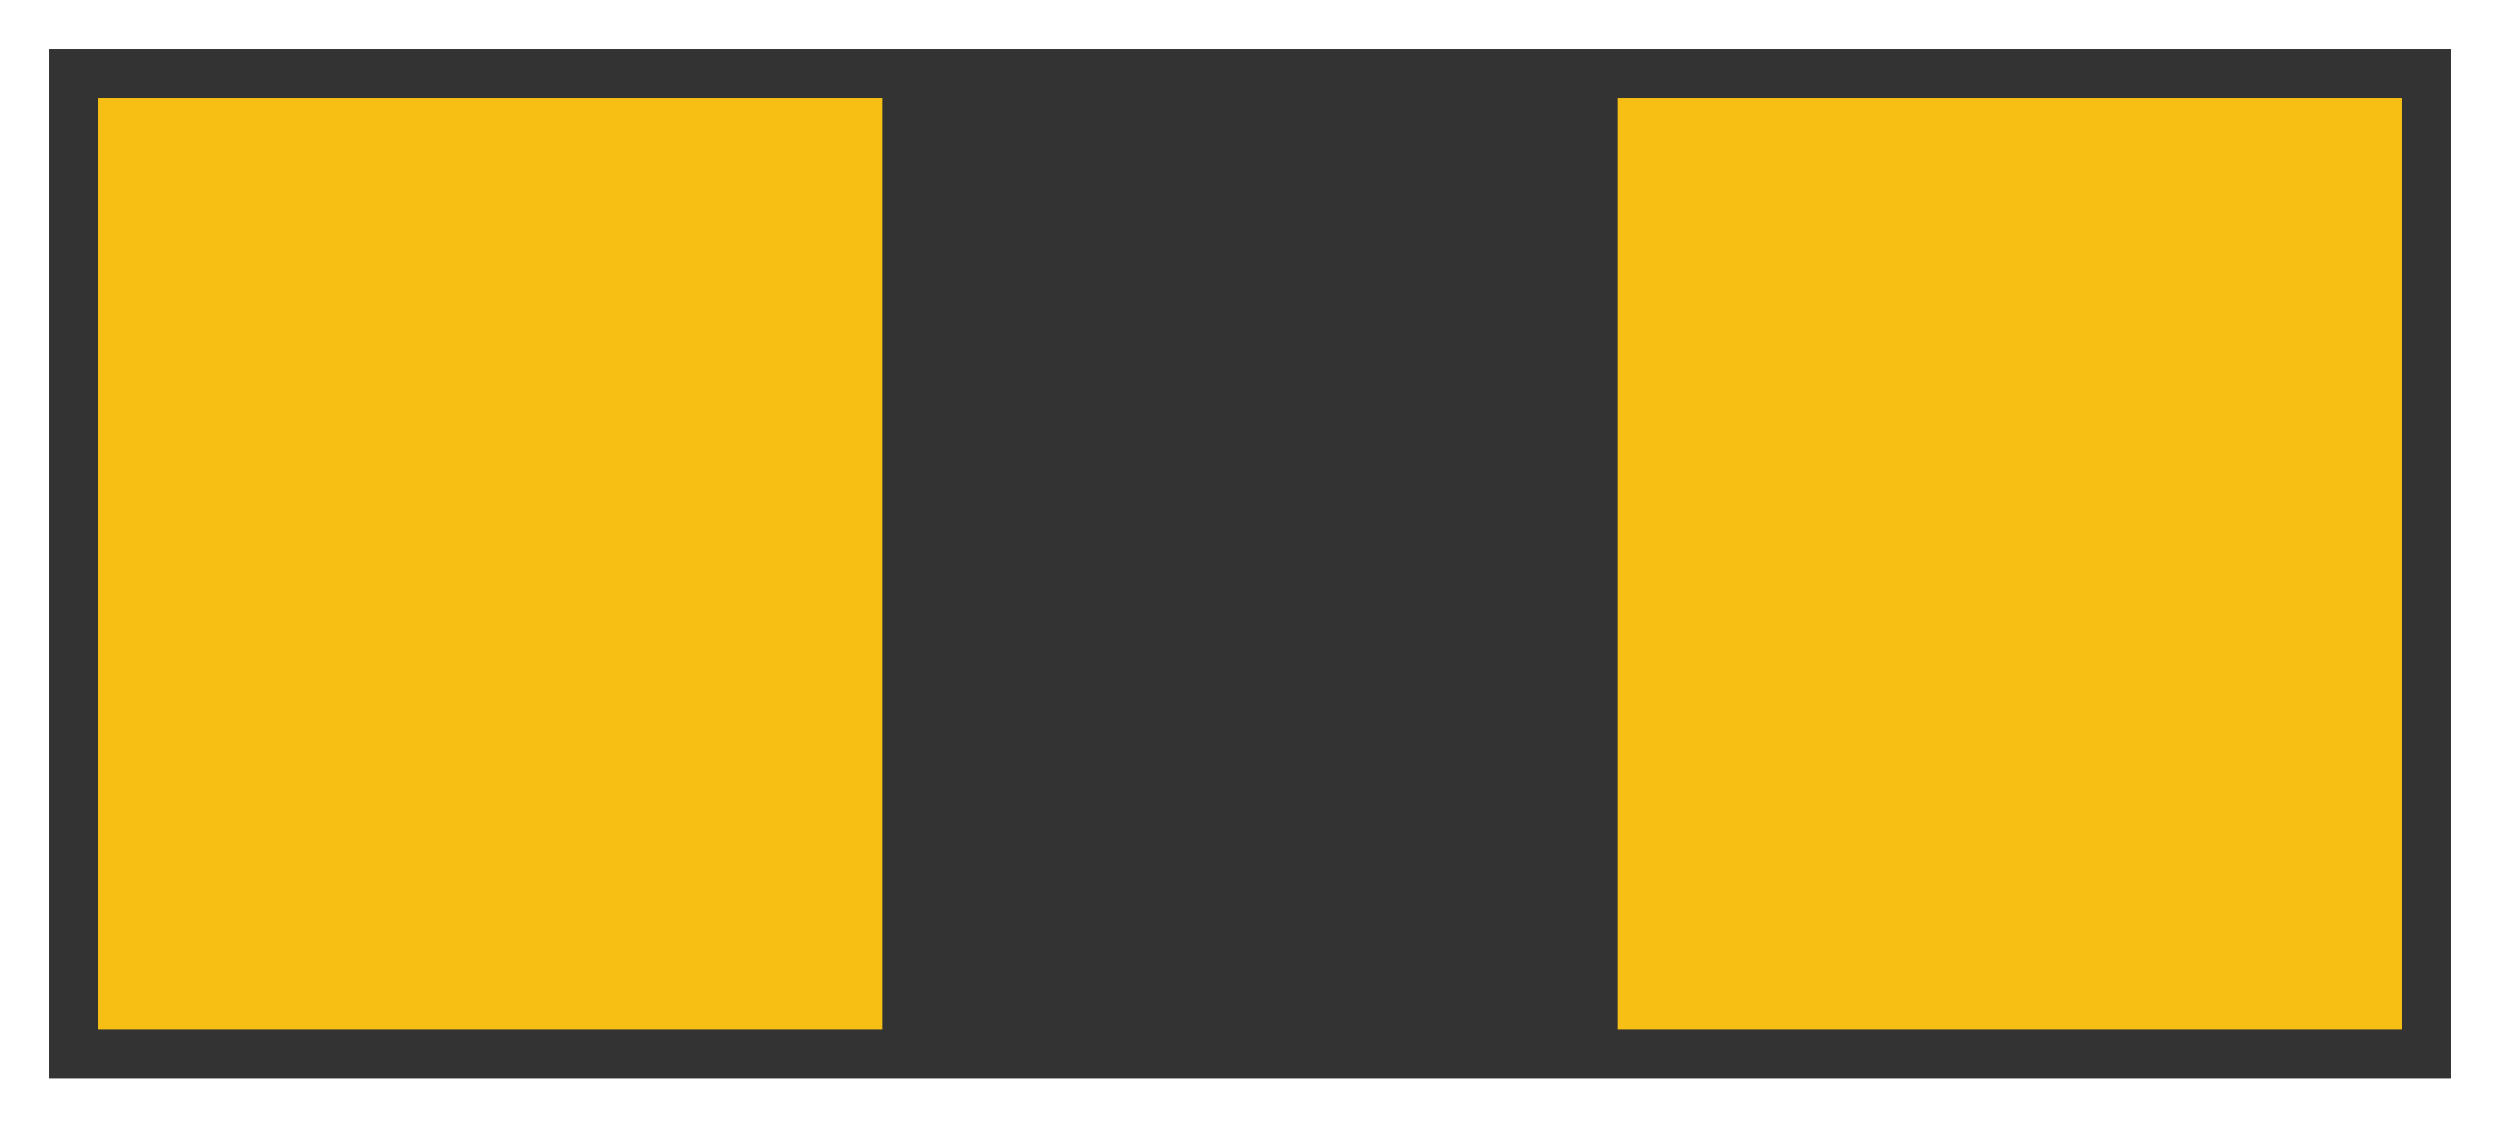<?xml version="1.0" encoding="UTF-8" standalone="no"?>

<!--	
	The pad size of this SMD -1206- refers to document number 28745 from www.vishay.com.
	The silkscreen outlines have a thickness of 0.1 mm.
	The space between silkscreen and pads is also 0.1 mm thick.
	From this follows that there is a keepout array of 0.2 mm around the depth (X) and the length (Y)
	(see doc# 28745 from www.vishay.com).
-->

<svg
   xmlns:svg="http://www.w3.org/2000/svg"
   xmlns="http://www.w3.org/2000/svg"
   version="1.1"
   width="5.1mm"
   height="2.3mm"
   viewBox="0 0 510 230"
   id="svg2">
    <rect x="0" y="0" width="510" height="230" fill="#333333" stroke="none"/>
    <g
       id="copper1">
      <rect
         width="160"
         height="190"
         x="20"
         y="20"
         id="connector0pad"
         style="fill:#f7bf13;fill-opacity:1;stroke:none" />
      <rect
         width="160"
         height="190"
         x="330"
         y="20"
         id="connector1pad"
         style="fill:#f7bf13;fill-opacity:1;stroke:none" />
    </g>
    <g id="silkscreen">
    <rect
       width="500"
       height="220"
       x="5"
       y="5"
       id="silkscreen"
       style="fill:none;stroke:#ffffff;stroke-width:10;stroke-opacity:1" />
  </g>
</svg>
